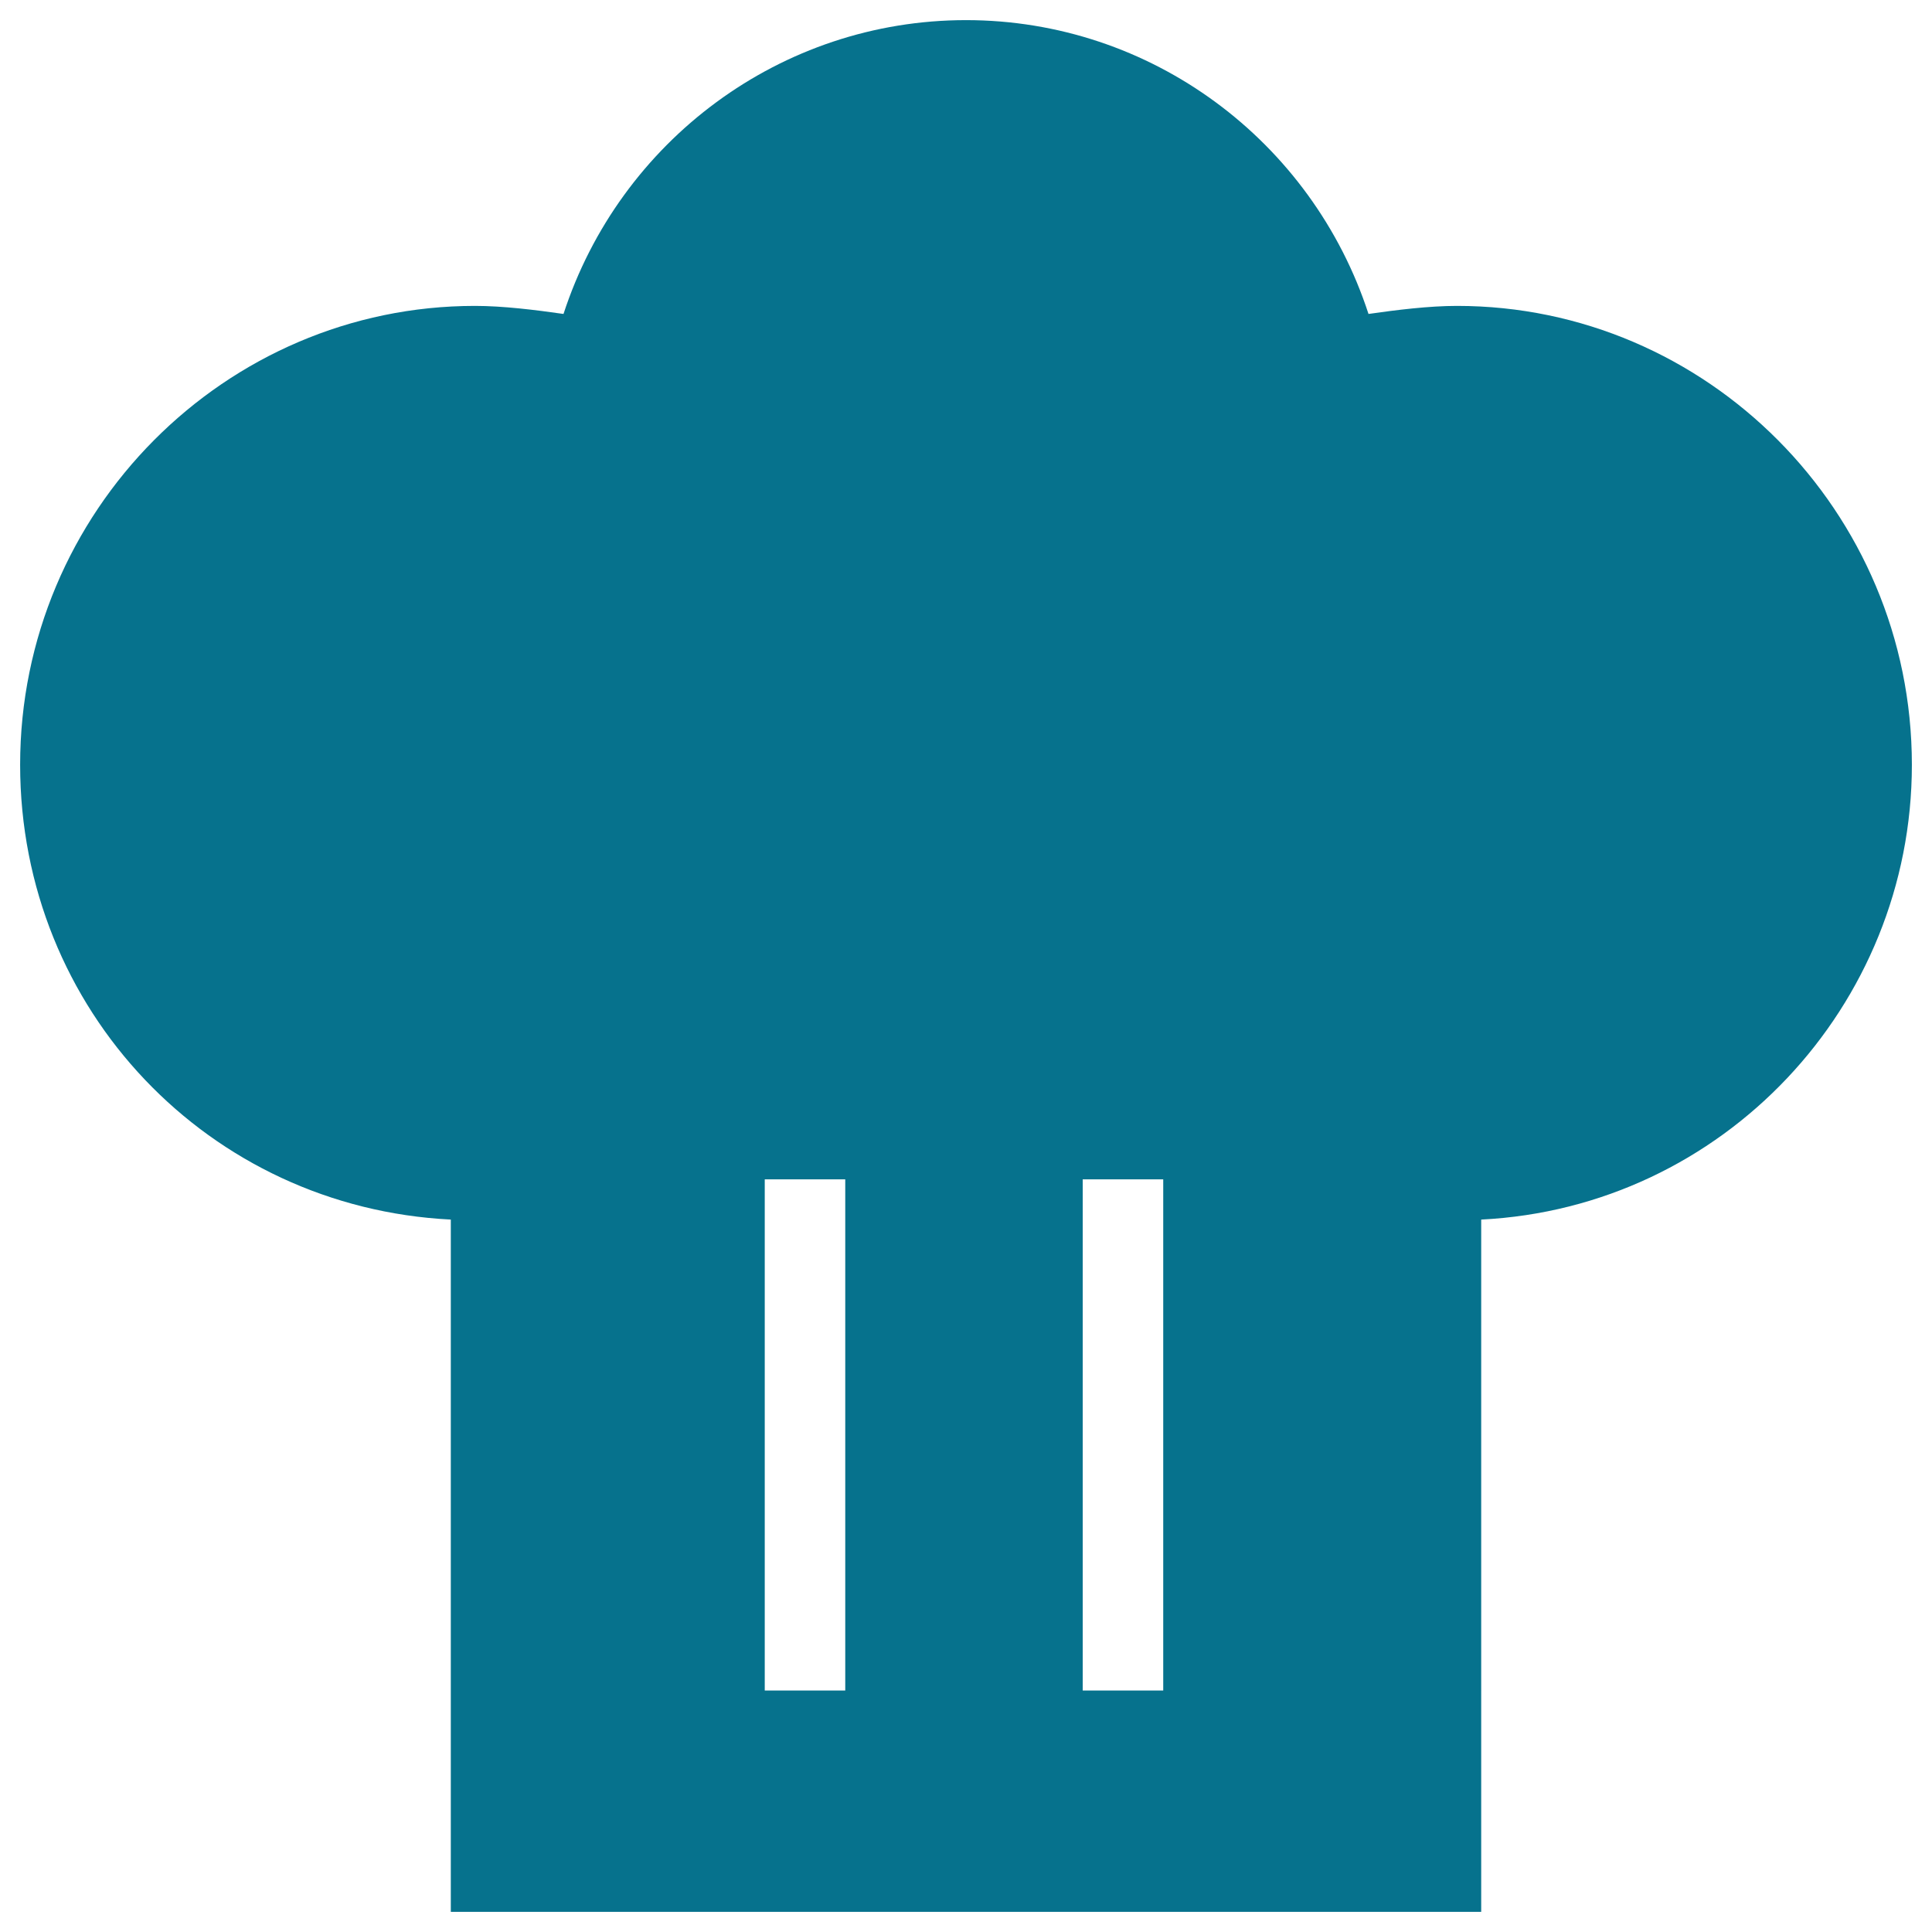 <?xml version="1.0" encoding="utf-8"?>
<!-- Generator: Adobe Illustrator 18.0.0, SVG Export Plug-In . SVG Version: 6.00 Build 0)  -->
<!DOCTYPE svg PUBLIC "-//W3C//DTD SVG 1.1//EN" "http://www.w3.org/Graphics/SVG/1.1/DTD/svg11.dtd">
<svg version="1.1" id="Layer_1" xmlns="http://www.w3.org/2000/svg" xmlns:xlink="http://www.w3.org/1999/xlink" x="0px" y="0px"
	 viewBox="0 0 48 48" enable-background="new 0 0 48 48" xml:space="preserve">
<g>
	<path fill="#06728D" d="M36.2,7.6c-0.7,0-1.5,0.1-2.2,0.2c-1.4-4.3-5.4-7.3-10-7.3c-4.6,0-8.6,3-10,7.3c-0.7-0.1-1.5-0.2-2.2-0.2
		c-6.2,0-11.3,5.1-11.3,11.4c0,6.1,4.7,11,10.7,11.3v17.2h25.6V30.3c6-0.3,10.7-5.3,10.7-11.3C47.5,12.7,42.4,7.6,36.2,7.6z M21,42
		h-2V29.3h2V42z M28.9,42h-2V29.3h2V42z"/>
</g>
</svg>
